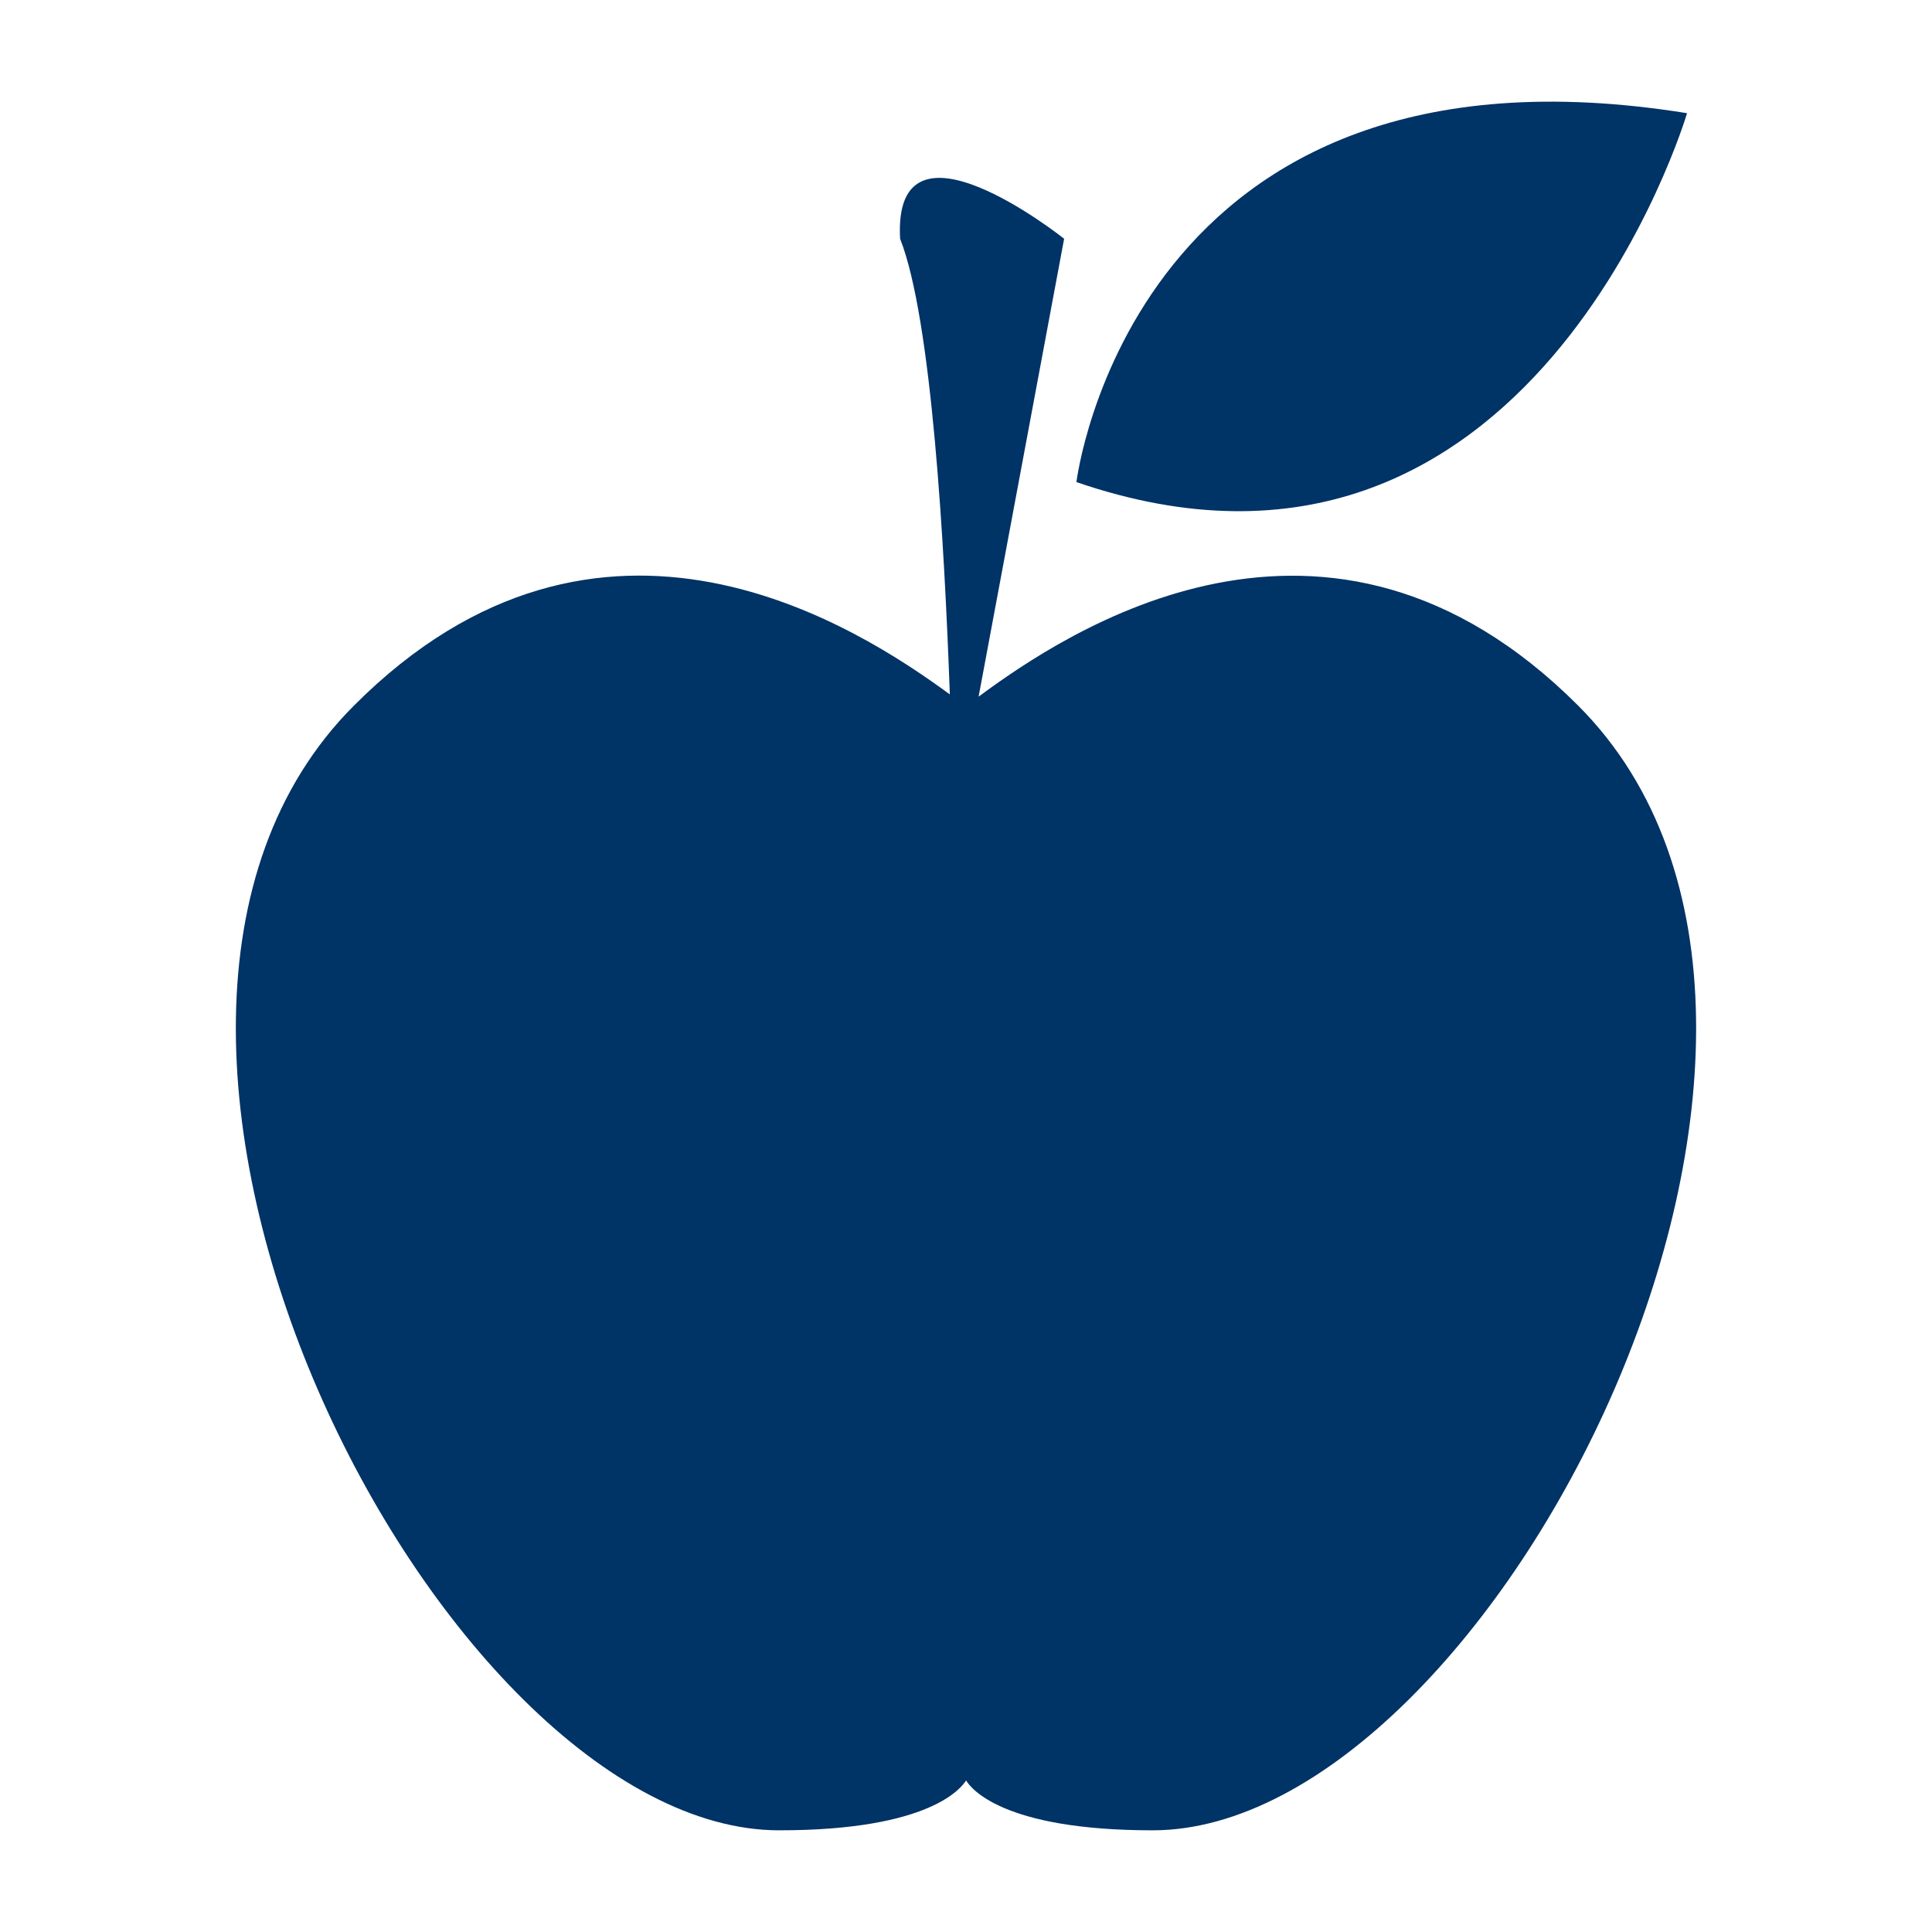 <svg xmlns="http://www.w3.org/2000/svg" width="19" height="19" viewBox="0 0 19 19"><path d="M16.591 1.113c-5.462-.877-6.005 3.63-6.005 3.628 4.482 1.539 6.005-3.628 6.005-3.628zm-1.07 5.827c-2.465-2.467-5.051-.714-5.897-.089l.841-4.503s-1.688-1.347-1.613 0c.312.789.436 3.01.489 4.481-.886-.648-3.43-2.327-5.861.111C.294 10.128 4.325 18 7.663 18c1.492 0 1.794-.422 1.838-.491.04.069.345.491 1.835.491 3.343 0 7.367-7.872 4.185-11.06z" fill="#036"/></svg>